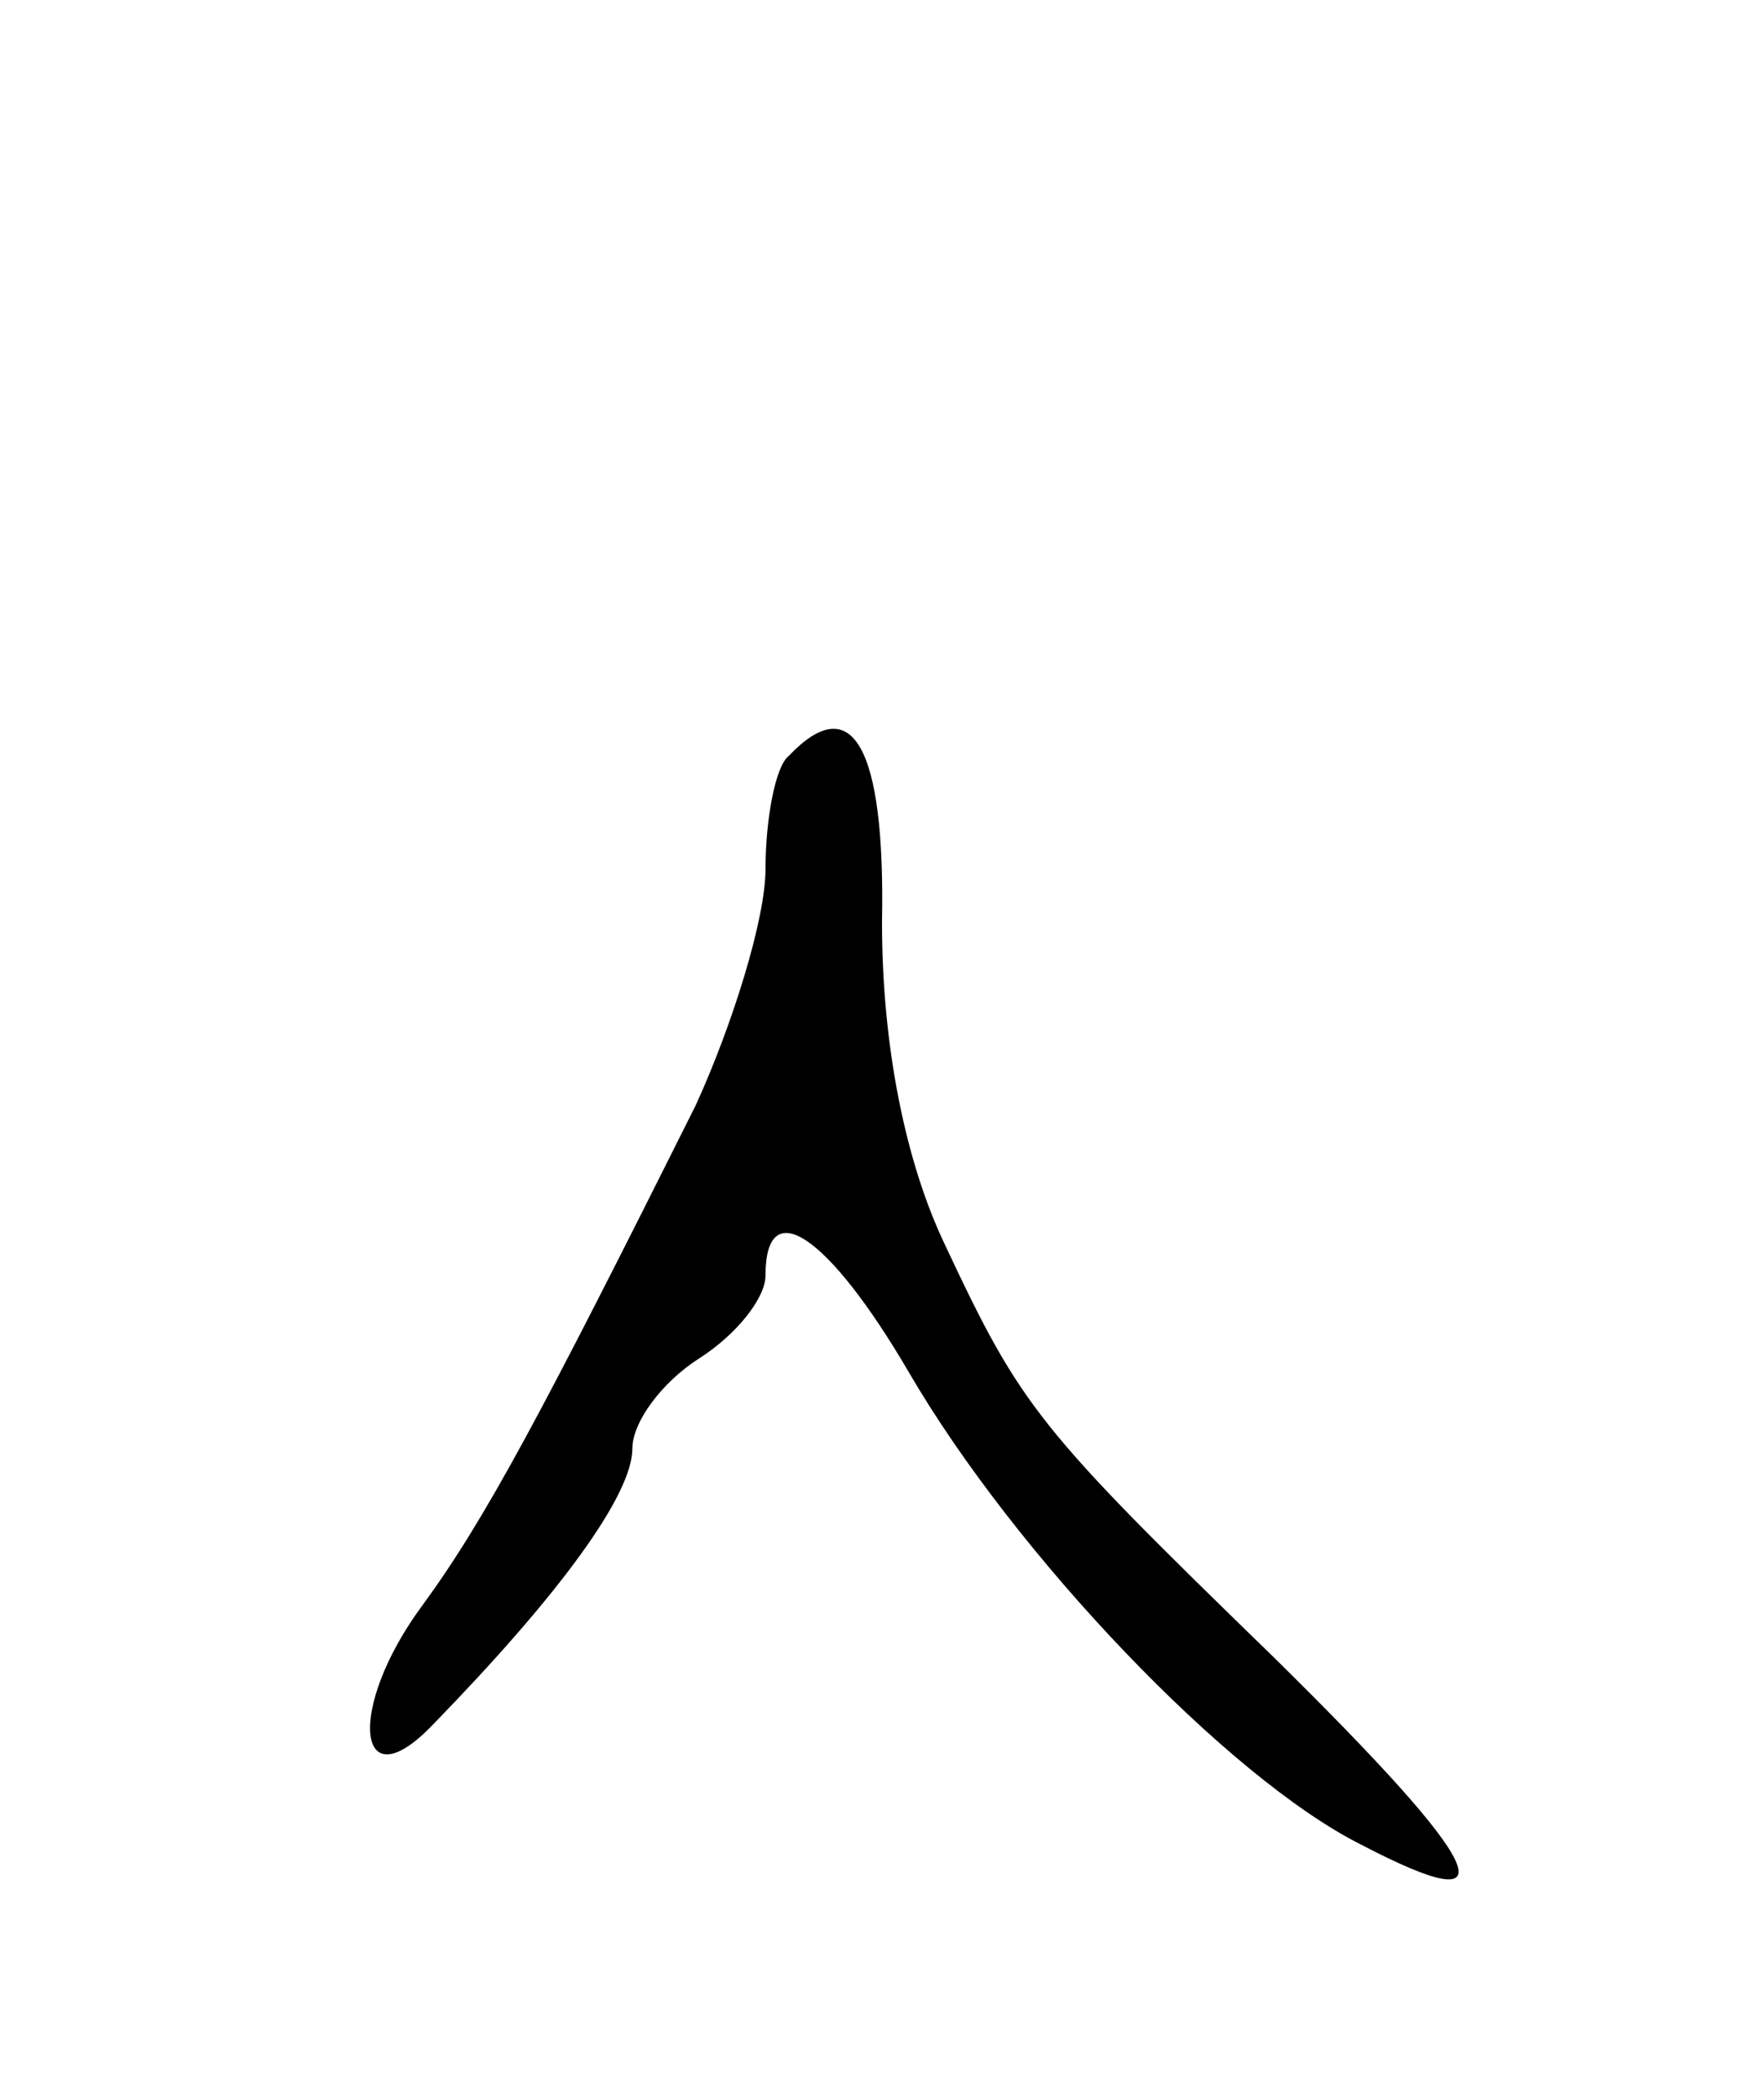 <svg version="1.0" xmlns="http://www.w3.org/2000/svg"
 width="53pt" height="63pt" viewBox="0 0 53 63"
 preserveAspectRatio="xMidYMid meet">
<g transform="translate(0,63) scale(0.1,-0.1)"
fill="#000000" stroke="none">
<path d="M237 403 c-4 -3 -7 -19 -7 -34 0 -15 -10 -47 -21 -71 -46 -92 -63
-124 -82 -150 -23 -31 -20 -60 3 -36 38 39 60 69 60 83 0 8 9 20 20 27 11 7
20 18 20 25 0 25 19 12 43 -29 32 -55 96 -122 136 -142 46 -24 38 -7 -26 56
-71 69 -76 75 -99 124 -12 25 -19 60 -19 97 1 53 -9 70 -28 50z"/>
</g>
</svg>
